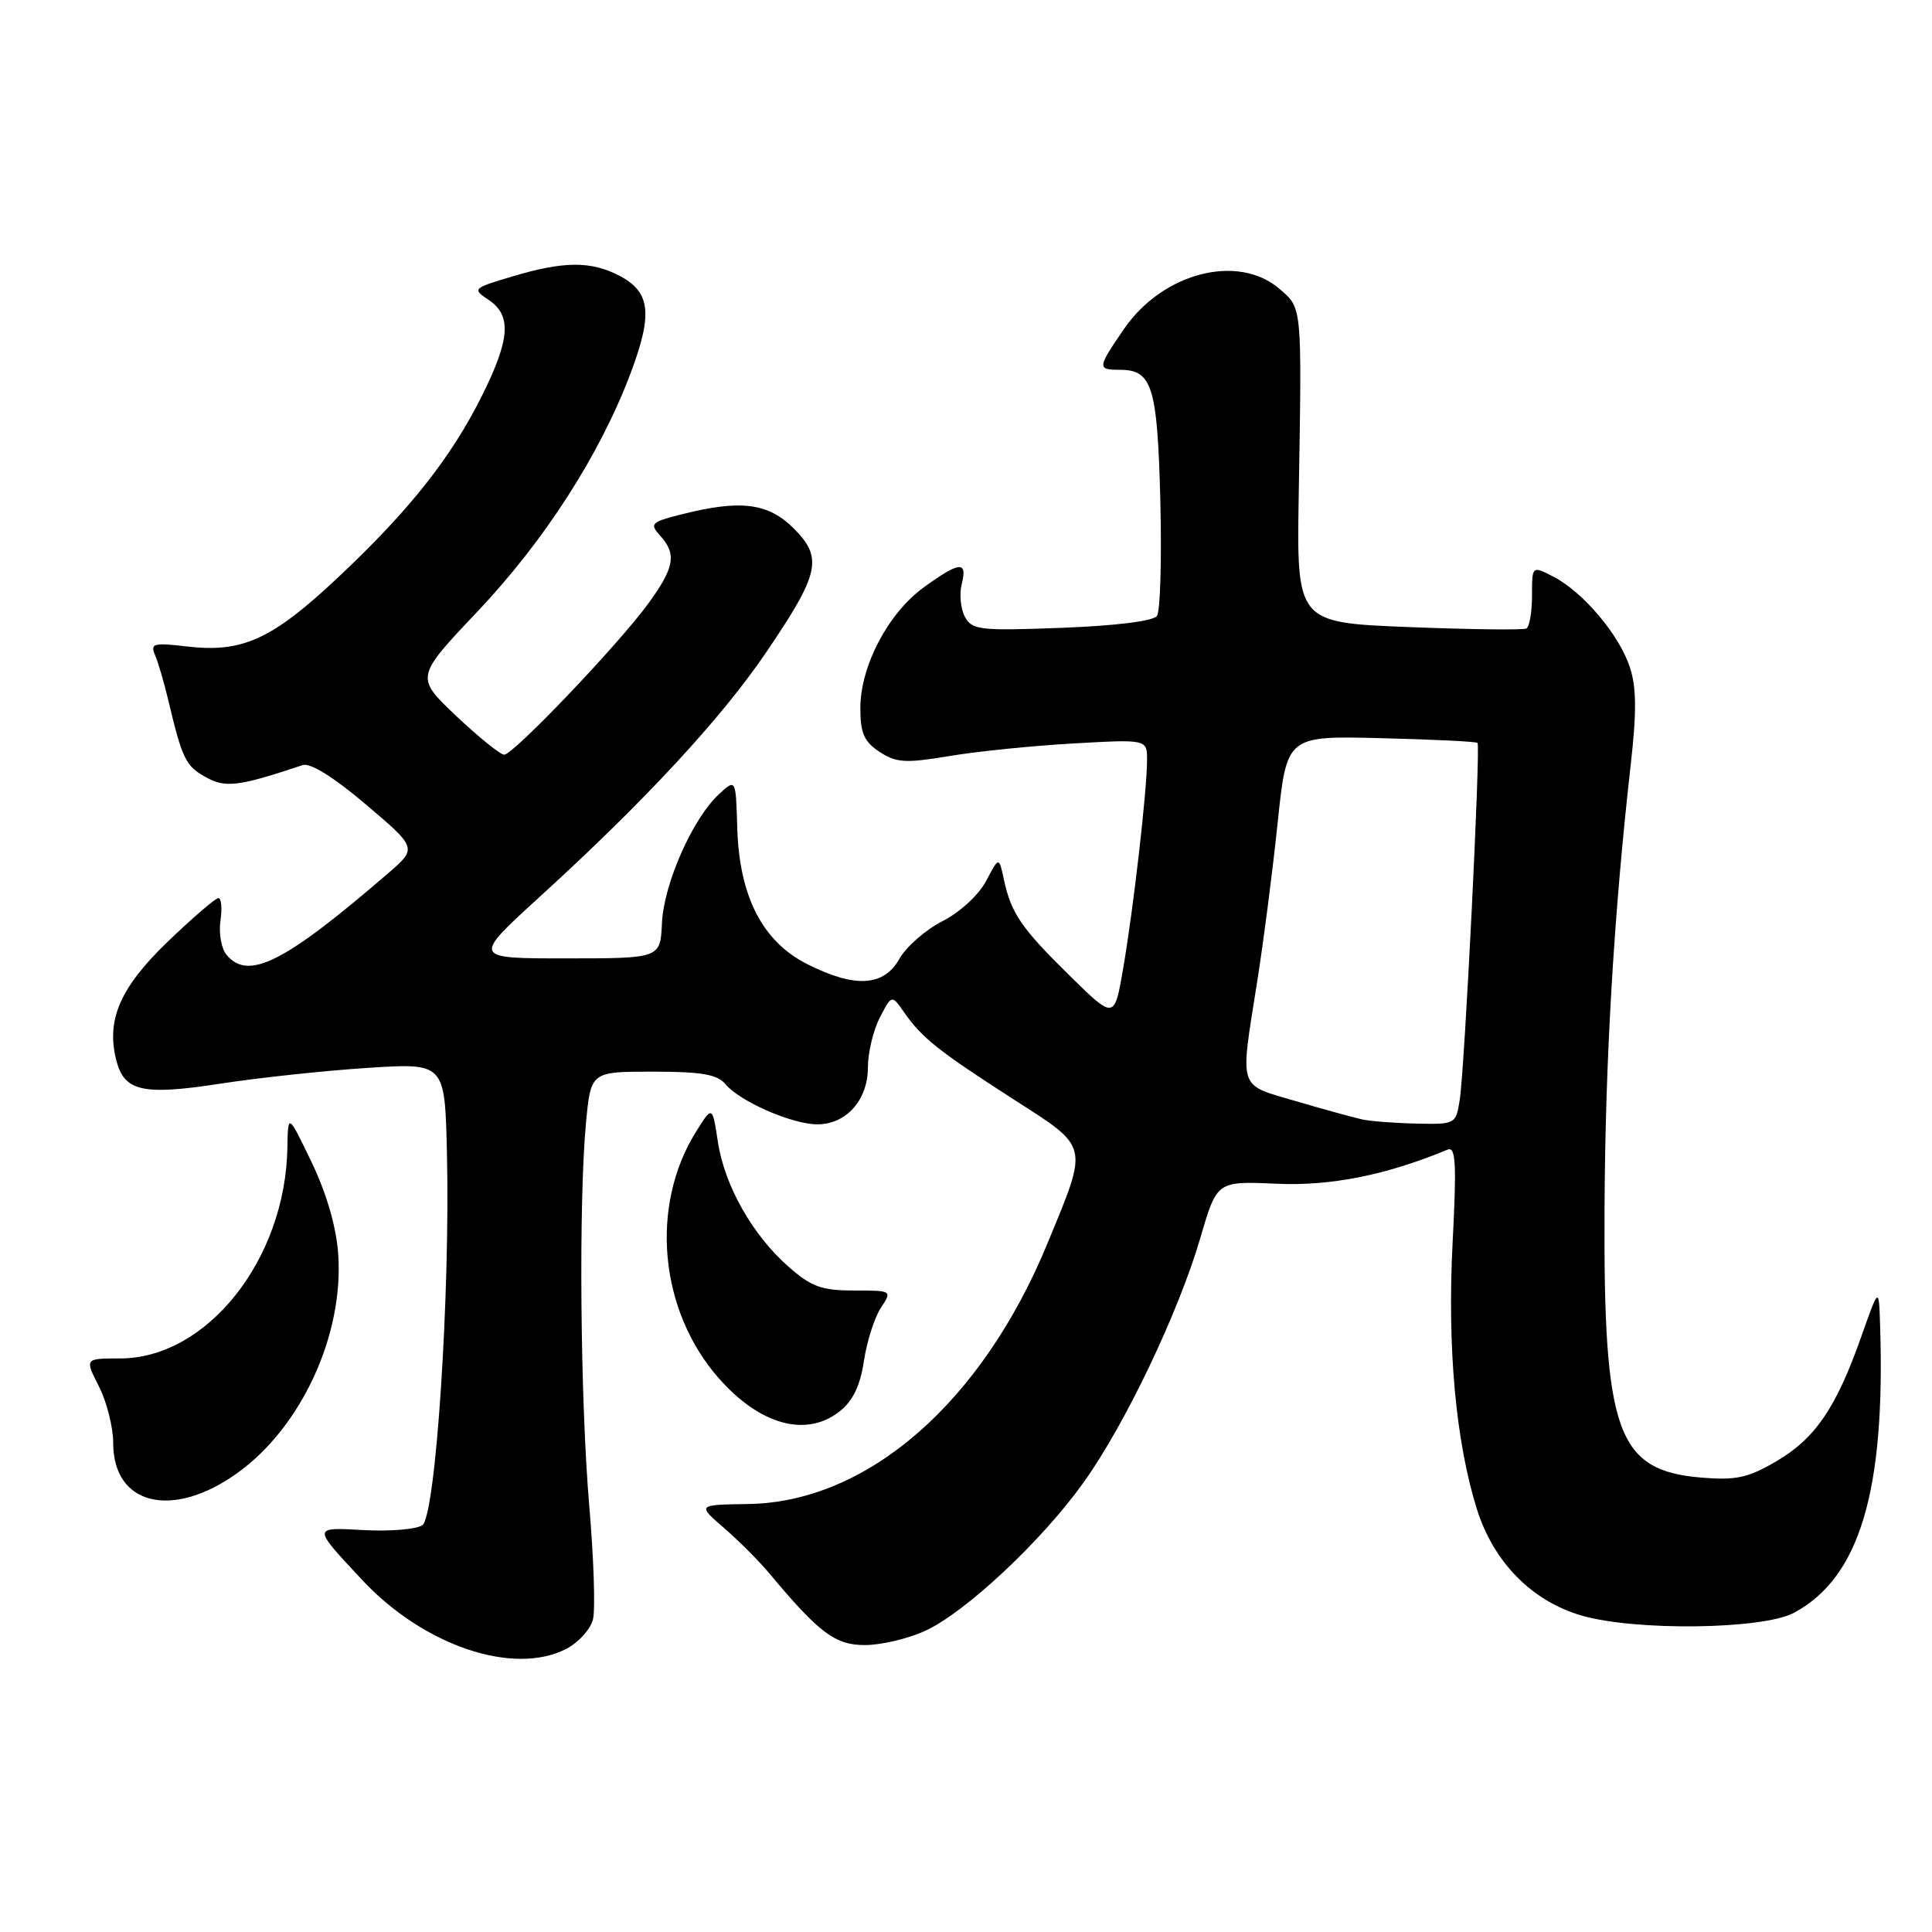 <?xml version="1.0" encoding="UTF-8" standalone="no"?>
<!DOCTYPE svg PUBLIC "-//W3C//DTD SVG 1.1//EN" "http://www.w3.org/Graphics/SVG/1.1/DTD/svg11.dtd" >
<svg xmlns="http://www.w3.org/2000/svg" xmlns:xlink="http://www.w3.org/1999/xlink" version="1.1" viewBox="0 0 256 256">
 <g >
 <path fill="currentColor"
d=" M 75.04 218.48 C 76.65 217.65 78.24 215.89 78.57 214.59 C 78.90 213.28 78.68 206.51 78.08 199.55 C 76.89 185.55 76.66 159.22 77.65 148.75 C 78.29 142.00 78.29 142.00 86.52 142.00 C 92.97 142.00 95.05 142.36 96.13 143.66 C 98.00 145.93 104.90 148.95 108.25 148.98 C 112.10 149.01 115.00 145.78 115.00 141.45 C 115.00 139.50 115.71 136.52 116.58 134.84 C 118.16 131.79 118.16 131.79 119.80 134.14 C 122.14 137.51 124.38 139.29 134.29 145.66 C 144.42 152.17 144.26 151.50 138.81 164.72 C 130.11 185.85 114.96 199.05 99.15 199.29 C 92.38 199.39 92.38 199.39 95.92 202.45 C 97.87 204.13 100.58 206.85 101.96 208.50 C 108.54 216.39 110.69 218.00 114.65 217.98 C 116.77 217.97 120.32 217.13 122.54 216.12 C 127.88 213.70 138.07 204.16 143.59 196.42 C 149.11 188.70 156.16 173.91 159.06 164.00 C 161.25 156.50 161.25 156.50 169.10 156.85 C 176.33 157.18 183.65 155.72 191.82 152.33 C 192.90 151.89 193.02 154.18 192.48 164.64 C 191.76 178.55 192.89 190.98 195.69 199.95 C 197.89 206.98 202.98 212.16 209.57 214.07 C 216.70 216.14 233.57 215.92 237.70 213.71 C 246.42 209.04 249.85 197.59 249.12 175.50 C 248.96 170.50 248.96 170.50 246.60 177.19 C 243.29 186.56 240.52 190.61 235.37 193.63 C 231.63 195.82 230.03 196.17 225.45 195.79 C 214.25 194.86 212.45 189.84 212.61 160.00 C 212.71 140.33 213.85 121.03 216.09 101.23 C 216.87 94.34 216.84 91.04 215.96 88.39 C 214.55 84.11 209.77 78.45 205.85 76.42 C 203.00 74.95 203.00 74.95 203.00 78.92 C 203.00 81.10 202.66 83.06 202.25 83.28 C 201.84 83.50 194.82 83.41 186.65 83.09 C 171.81 82.50 171.81 82.50 172.09 65.50 C 172.51 40.32 172.56 40.88 169.53 38.27 C 164.05 33.56 154.08 36.12 148.95 43.57 C 145.39 48.75 145.36 49.00 148.38 49.00 C 152.68 49.00 153.36 51.18 153.75 66.33 C 153.94 74.13 153.75 81.01 153.30 81.62 C 152.82 82.30 147.79 82.92 140.69 83.19 C 129.83 83.60 128.79 83.48 127.85 81.72 C 127.29 80.67 127.10 78.73 127.43 77.41 C 128.22 74.28 127.17 74.37 122.40 77.83 C 117.67 81.27 114.00 88.26 114.00 93.84 C 114.00 97.15 114.50 98.28 116.55 99.63 C 118.77 101.08 119.99 101.15 125.80 100.18 C 129.49 99.56 136.89 98.81 142.25 98.51 C 152.00 97.96 152.00 97.96 151.99 100.73 C 151.98 104.79 150.18 120.46 148.83 128.30 C 147.66 135.10 147.66 135.10 141.76 129.30 C 135.30 122.96 133.98 121.02 133.01 116.50 C 132.37 113.50 132.37 113.50 130.66 116.74 C 129.70 118.57 127.20 120.88 124.90 122.05 C 122.66 123.19 120.08 125.44 119.17 127.06 C 117.08 130.73 113.30 130.94 106.96 127.75 C 101.03 124.76 97.95 118.77 97.69 109.67 C 97.50 103.16 97.50 103.16 95.23 105.27 C 91.75 108.51 87.95 117.13 87.71 122.32 C 87.50 126.99 87.50 126.99 75.03 126.99 C 62.56 127.00 62.56 127.00 71.53 118.82 C 85.47 106.11 95.54 95.23 101.48 86.50 C 108.62 75.99 109.08 73.93 105.18 70.03 C 101.80 66.64 98.16 66.18 90.40 68.13 C 86.27 69.17 86.04 69.39 87.46 70.96 C 89.68 73.41 89.39 75.17 85.94 79.92 C 82.05 85.29 68.03 100.00 66.81 100.00 C 66.30 100.00 63.44 97.69 60.45 94.87 C 55.03 89.73 55.03 89.73 63.26 81.04 C 72.16 71.64 79.51 60.21 83.57 49.42 C 86.53 41.55 86.19 38.67 82.04 36.52 C 78.28 34.57 74.70 34.60 67.93 36.62 C 62.62 38.20 62.55 38.27 64.75 39.74 C 67.80 41.78 67.60 44.90 63.93 52.31 C 59.82 60.58 54.31 67.56 44.85 76.46 C 36.06 84.73 32.13 86.53 24.77 85.66 C 20.35 85.14 19.89 85.26 20.54 86.79 C 20.95 87.73 21.70 90.30 22.23 92.50 C 24.14 100.55 24.58 101.47 27.20 102.94 C 29.87 104.44 31.54 104.24 40.10 101.38 C 41.11 101.04 44.24 102.99 48.50 106.61 C 55.29 112.38 55.29 112.38 51.40 115.74 C 37.67 127.58 32.89 129.99 30.01 126.51 C 29.33 125.69 28.97 123.66 29.21 122.01 C 29.45 120.35 29.33 119.00 28.94 119.00 C 28.55 119.00 25.51 121.62 22.19 124.81 C 15.91 130.87 14.06 135.13 15.40 140.46 C 16.45 144.62 18.88 145.18 29.20 143.59 C 34.32 142.80 43.10 141.86 48.72 141.50 C 58.94 140.84 58.94 140.84 59.22 152.67 C 59.67 171.48 57.73 200.92 55.96 202.10 C 55.16 202.64 51.71 202.93 48.30 202.75 C 41.34 202.37 41.35 202.23 47.95 209.31 C 56.10 218.06 68.03 222.10 75.04 218.48 Z  M 31.39 195.23 C 39.93 189.14 45.59 176.86 44.81 166.11 C 44.56 162.56 43.26 158.11 41.29 154.00 C 38.16 147.50 38.16 147.50 38.08 152.09 C 37.82 166.91 27.42 180.00 15.91 180.00 C 11.22 180.00 11.22 180.00 13.11 183.71 C 14.15 185.75 15.00 189.13 15.00 191.21 C 15.00 199.44 22.80 201.35 31.39 195.23 Z  M 111.25 187.02 C 113.01 185.63 113.98 183.63 114.47 180.35 C 114.86 177.77 115.86 174.62 116.70 173.33 C 118.23 171.00 118.23 171.00 113.15 171.00 C 108.88 171.00 107.50 170.50 104.50 167.86 C 99.71 163.66 96.00 157.10 95.12 151.28 C 94.39 146.50 94.39 146.50 92.22 149.97 C 86.08 159.81 87.35 173.64 95.23 182.61 C 100.69 188.82 106.81 190.51 111.25 187.02 Z  M 180.50 148.33 C 179.40 148.09 175.46 147.01 171.75 145.92 C 163.97 143.64 164.29 144.59 166.55 130.28 C 167.41 124.89 168.64 115.31 169.30 108.99 C 170.50 97.50 170.50 97.50 182.98 97.81 C 189.84 97.98 195.60 98.26 195.78 98.44 C 196.20 98.87 194.08 141.59 193.42 145.75 C 192.92 148.95 192.83 149.00 187.70 148.88 C 184.84 148.82 181.60 148.57 180.50 148.33 Z "/>
</g>
</svg>